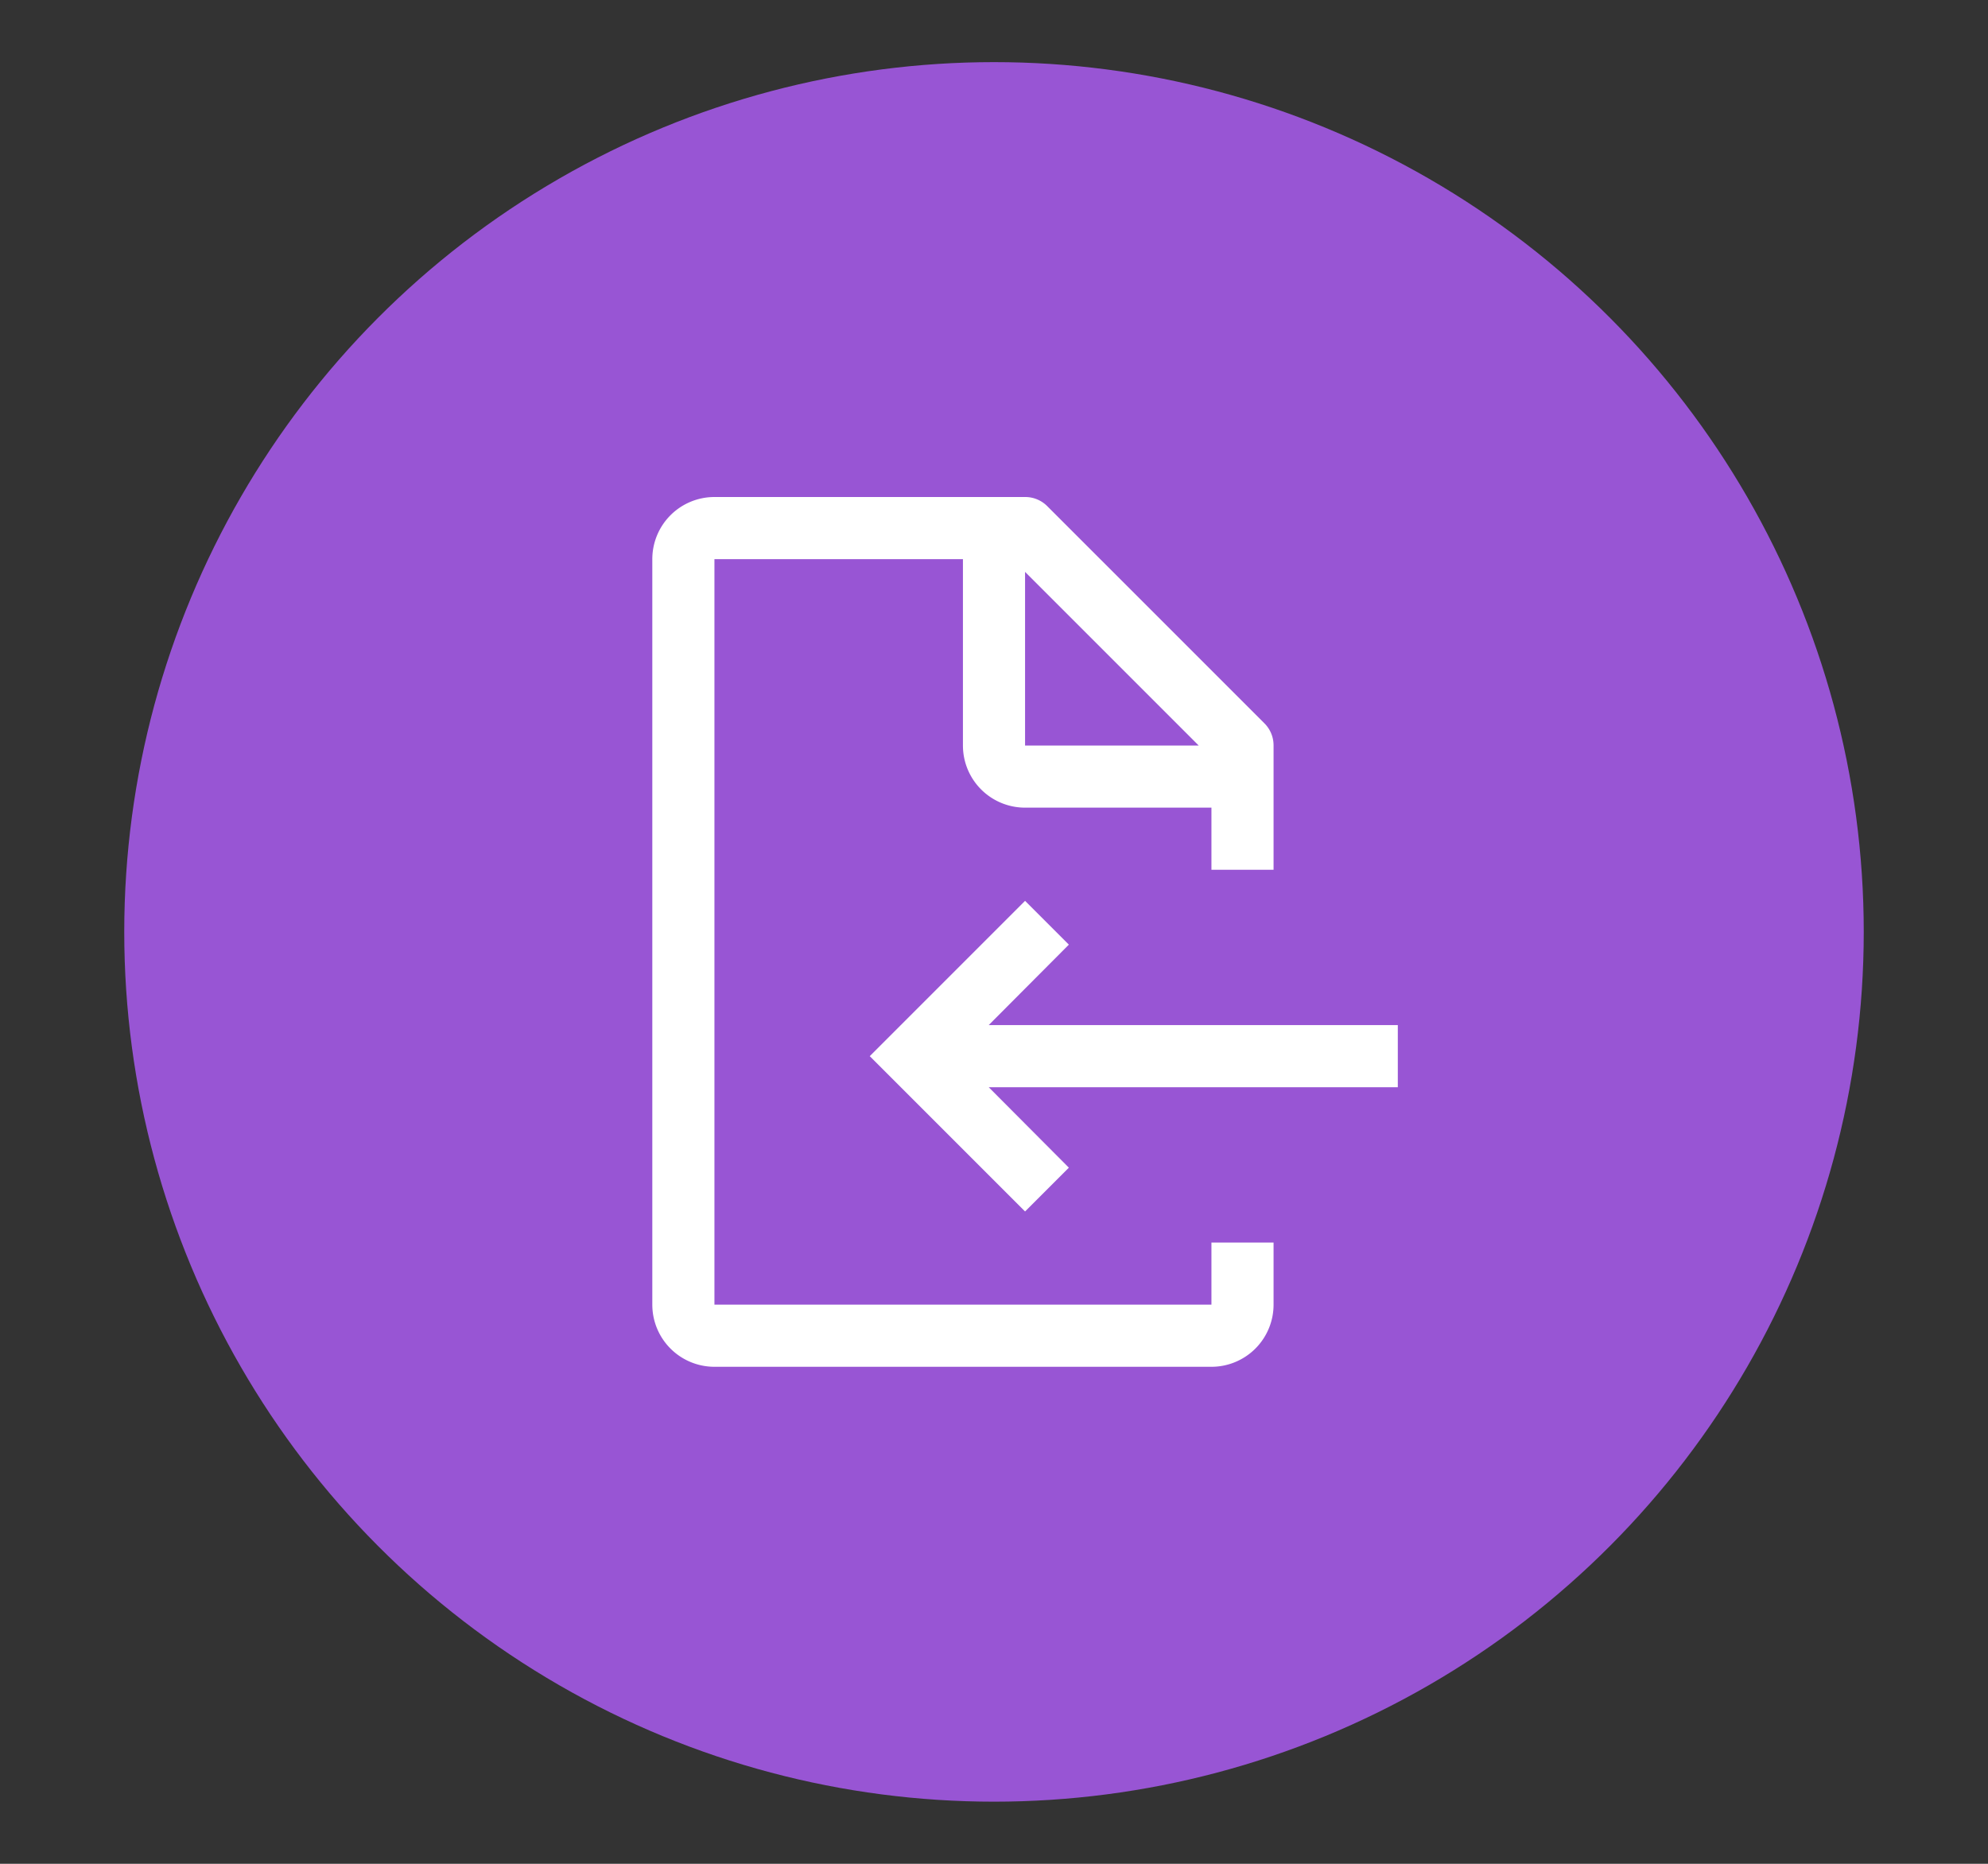 <svg id="Layer_1" data-name="Layer 1" xmlns="http://www.w3.org/2000/svg" viewBox="0 0 64 60"><rect x="0" y="0" width="64" height="60" fill="#333333" stroke="none"/><defs><style>.cls-1{fill:#9855d4;}.cls-2{fill:#fff;fill-rule:evenodd;}</style></defs><circle class="cls-1" cx="32" cy="30" r="28"/><path class="cls-2" d="M33,24V18.41L38.59,24Zm8,4V24a1,1,0,0,0-.29-.71l-7-7A1,1,0,0,0,33,16H23a2,2,0,0,0-2,2V42a2,2,0,0,0,2,2H39a2,2,0,0,0,2-2V40H39v2H23V18h8v6a2,2,0,0,0,2,2h6v2Zm4,5H31.83l2.58-2.59L33,29l-5,5,5,5,1.41-1.41L31.83,35H45Z"/></svg>